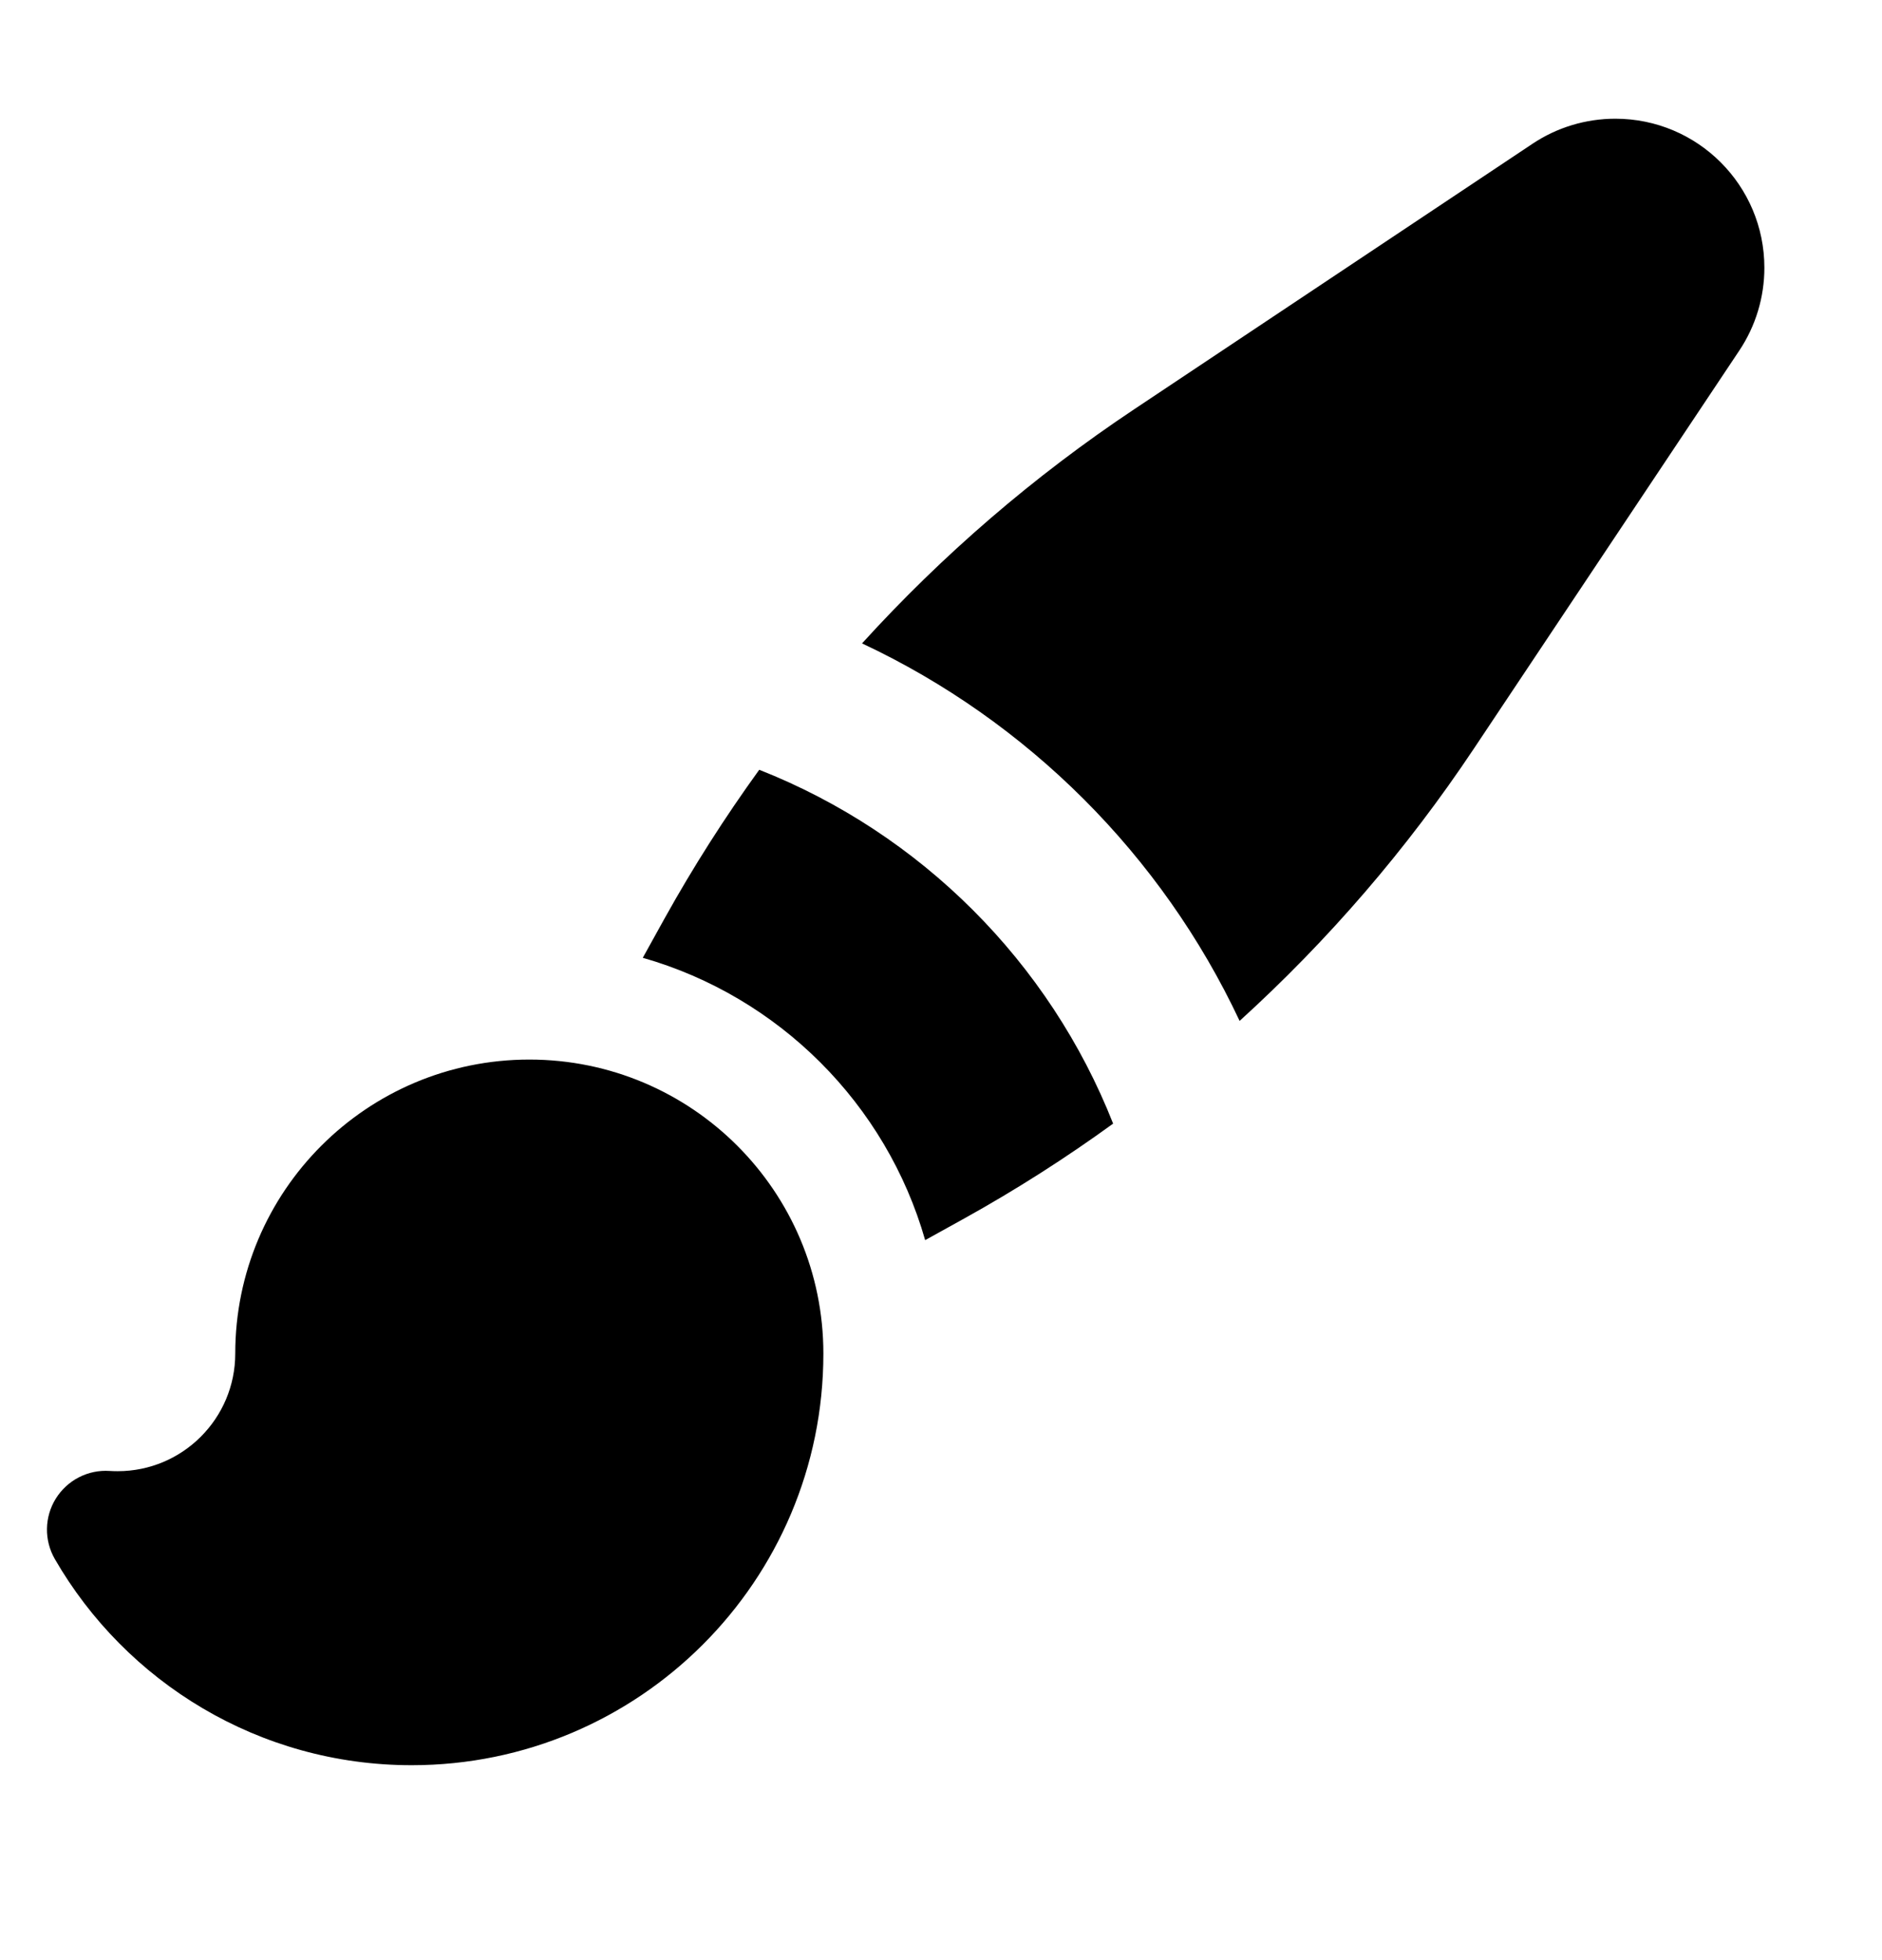 <svg width="24" height="25" viewBox="0 0 24 25" fill="none" xmlns="http://www.w3.org/2000/svg">
<path fill-rule="evenodd" clip-rule="evenodd" d="M20.599 1.514C20.223 1.514 19.856 1.625 19.544 1.833L14.465 5.219C13.185 6.072 12.02 7.076 10.993 8.206C13.106 9.198 14.816 10.908 15.808 13.021C16.938 11.994 17.942 10.829 18.795 9.549L22.181 4.47C22.389 4.158 22.5 3.791 22.5 3.415C22.5 2.365 21.649 1.514 20.599 1.514ZM12.3 15.539C12.957 15.174 13.59 14.77 14.195 14.331C13.384 12.272 11.742 10.63 9.682 9.818C9.244 10.424 8.84 11.057 8.475 11.714L8.197 12.216C9.933 12.712 11.302 14.081 11.798 15.817L12.3 15.539ZM6.75 13.514C4.679 13.514 3 15.193 3 17.264C3 18.092 2.328 18.764 1.5 18.764C1.466 18.764 1.432 18.763 1.399 18.761C1.122 18.742 0.859 18.878 0.712 19.113C0.566 19.348 0.561 19.644 0.699 19.884C1.605 21.454 3.303 22.514 5.25 22.514C8.149 22.514 10.5 20.163 10.5 17.264C10.5 15.193 8.821 13.514 6.75 13.514Z" fill="black"/>
</svg>
